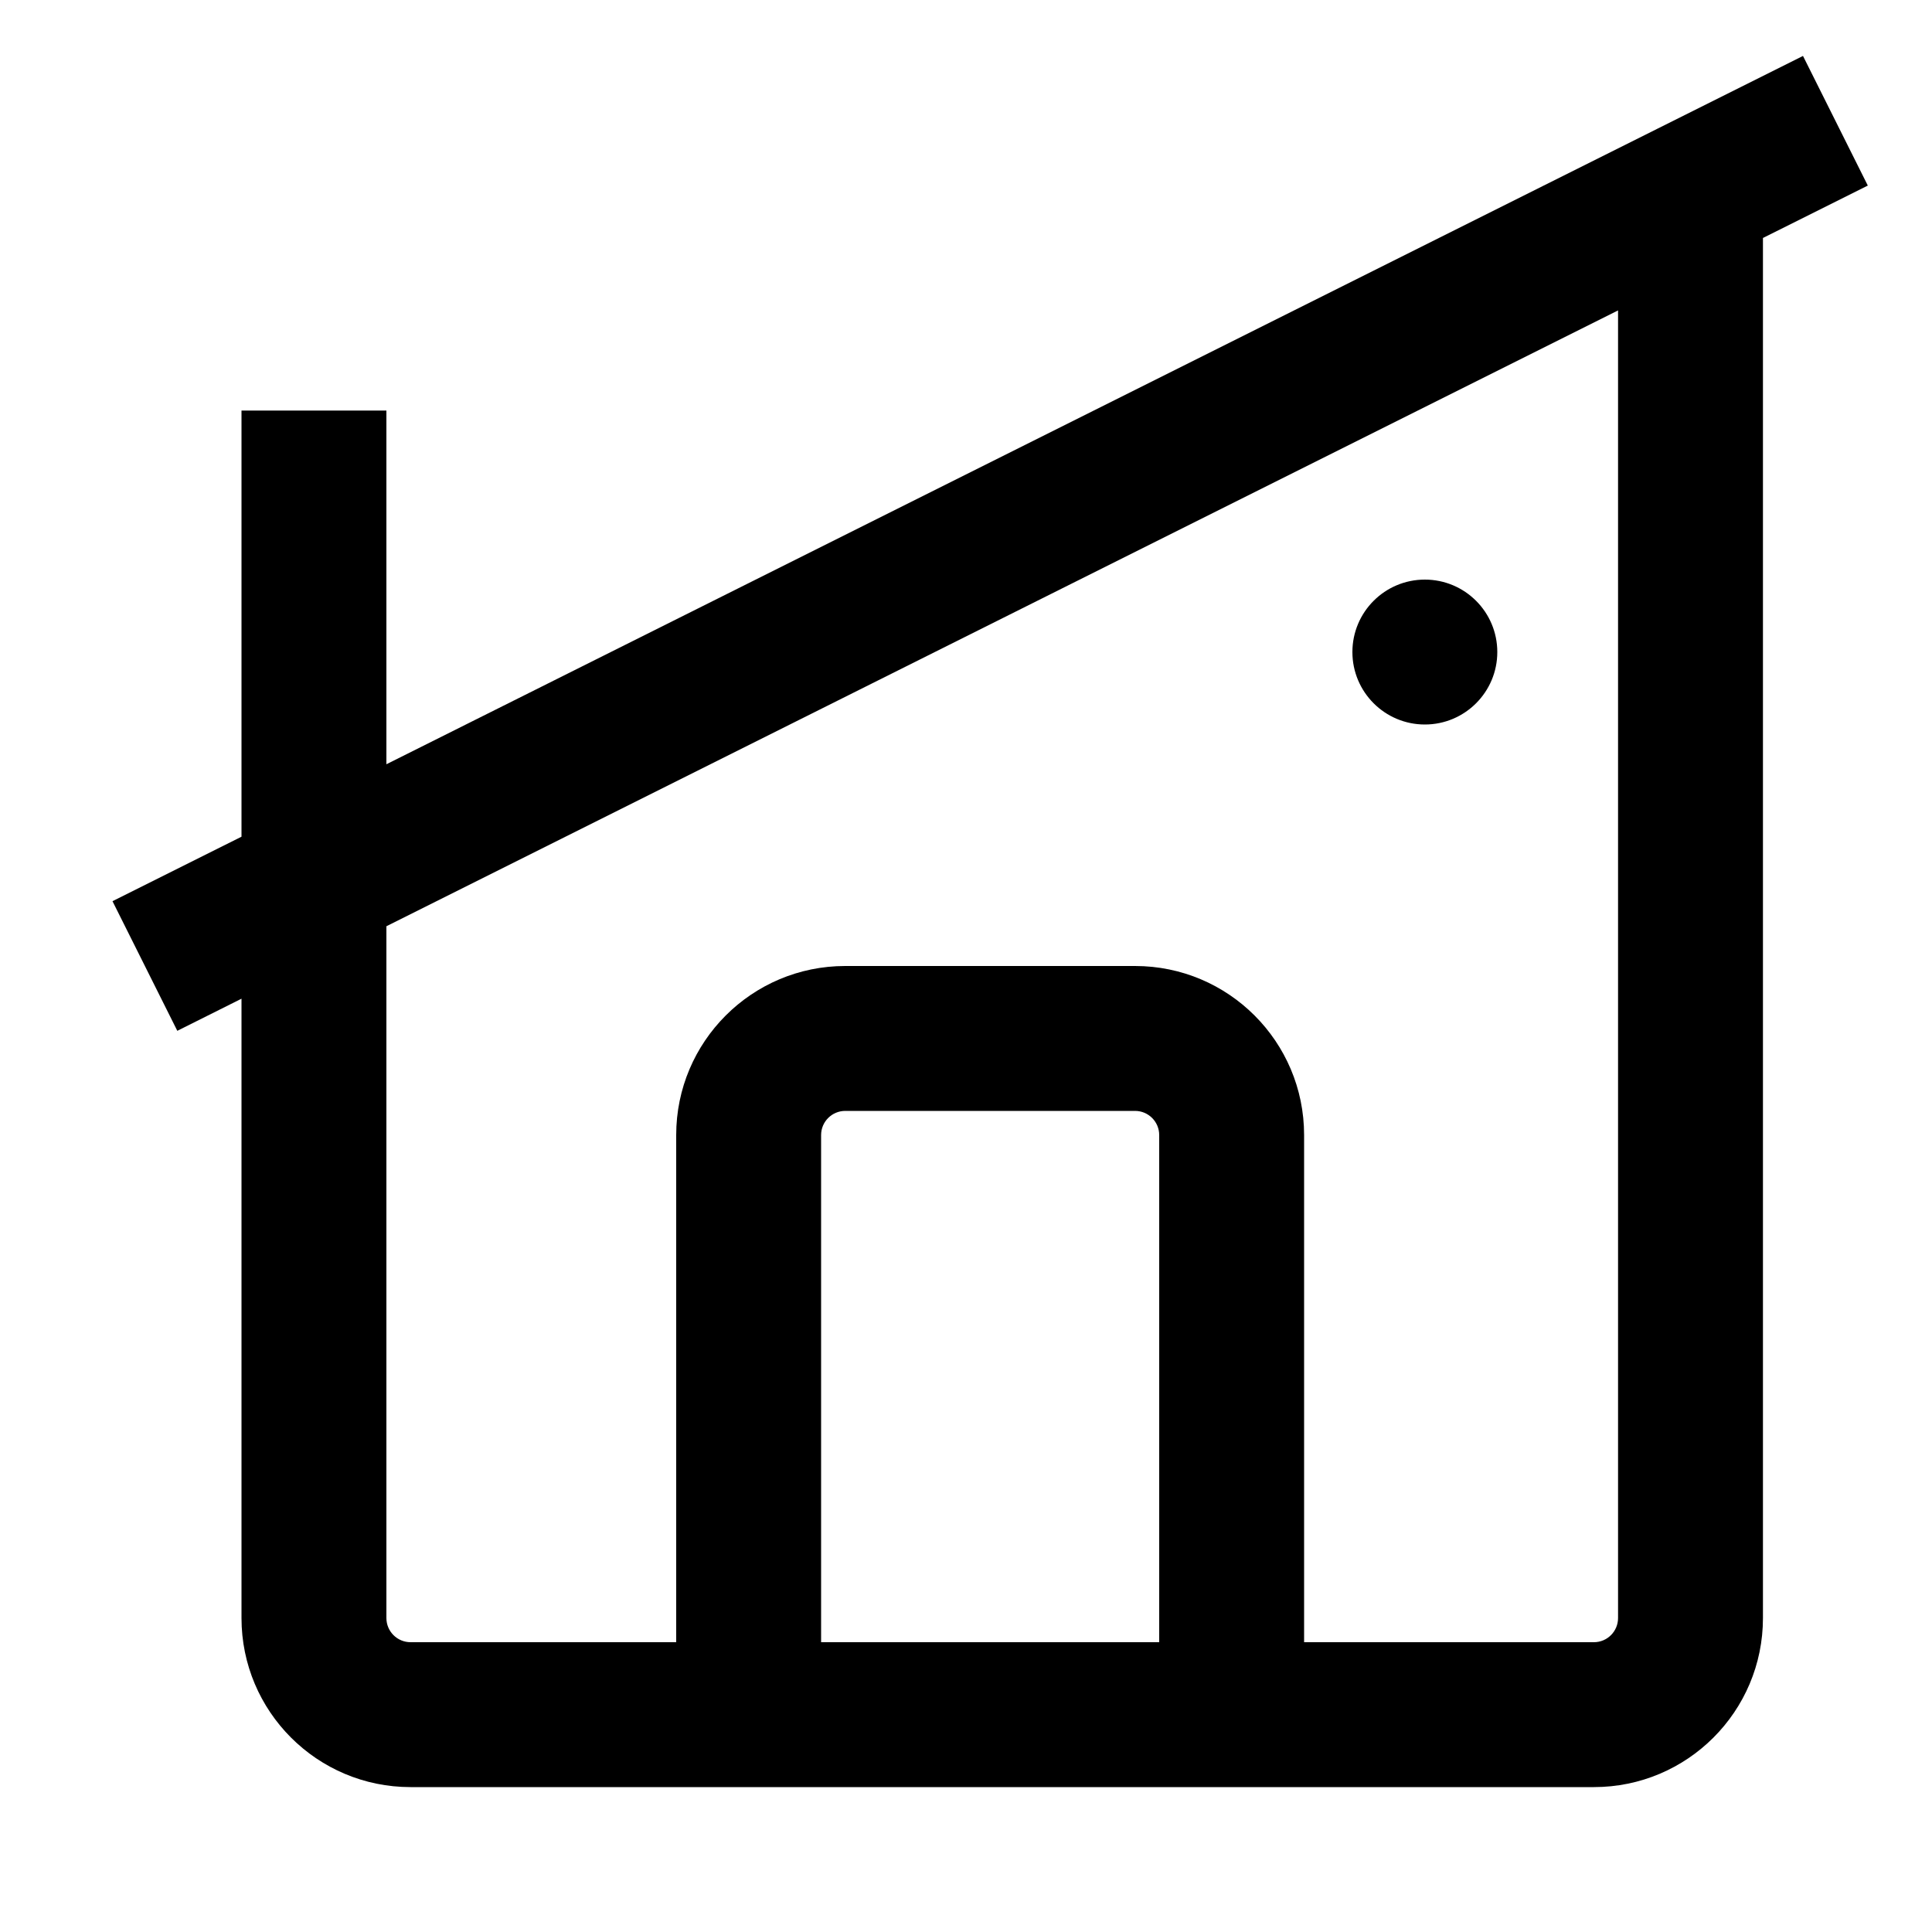 <svg width="40" height="40" viewBox="0 0 40 40" fill="none" xmlns="http://www.w3.org/2000/svg">
<path fill-rule="evenodd" clip-rule="evenodd" d="M38.671 3.842L36.5 4.927V33.5C36.5 35.433 34.933 37 33 37H25.5H15.5H8.5C6.567 37 5 35.433 5 33.5V20.677L3.671 21.342L2.329 18.658L5 17.323V8.5H8V15.823L34.329 2.658L37.329 1.158L38.671 3.842ZM8 33.5V19.177L33.5 6.427V33.5C33.5 33.776 33.276 34 33 34H27V23.5C27 21.567 25.433 20 23.5 20H17.5C15.567 20 14 21.567 14 23.5V34H8.5C8.224 34 8 33.776 8 33.5ZM24 23.5V34H17V23.5C17 23.224 17.224 23 17.5 23H23.5C23.776 23 24 23.224 24 23.5ZM29.5 15C30.328 15 31 14.328 31 13.5C31 12.671 30.328 12 29.5 12C28.672 12 28 12.671 28 13.5C28 14.328 28.672 15 29.5 15Z" fill="black"/>
</svg>

